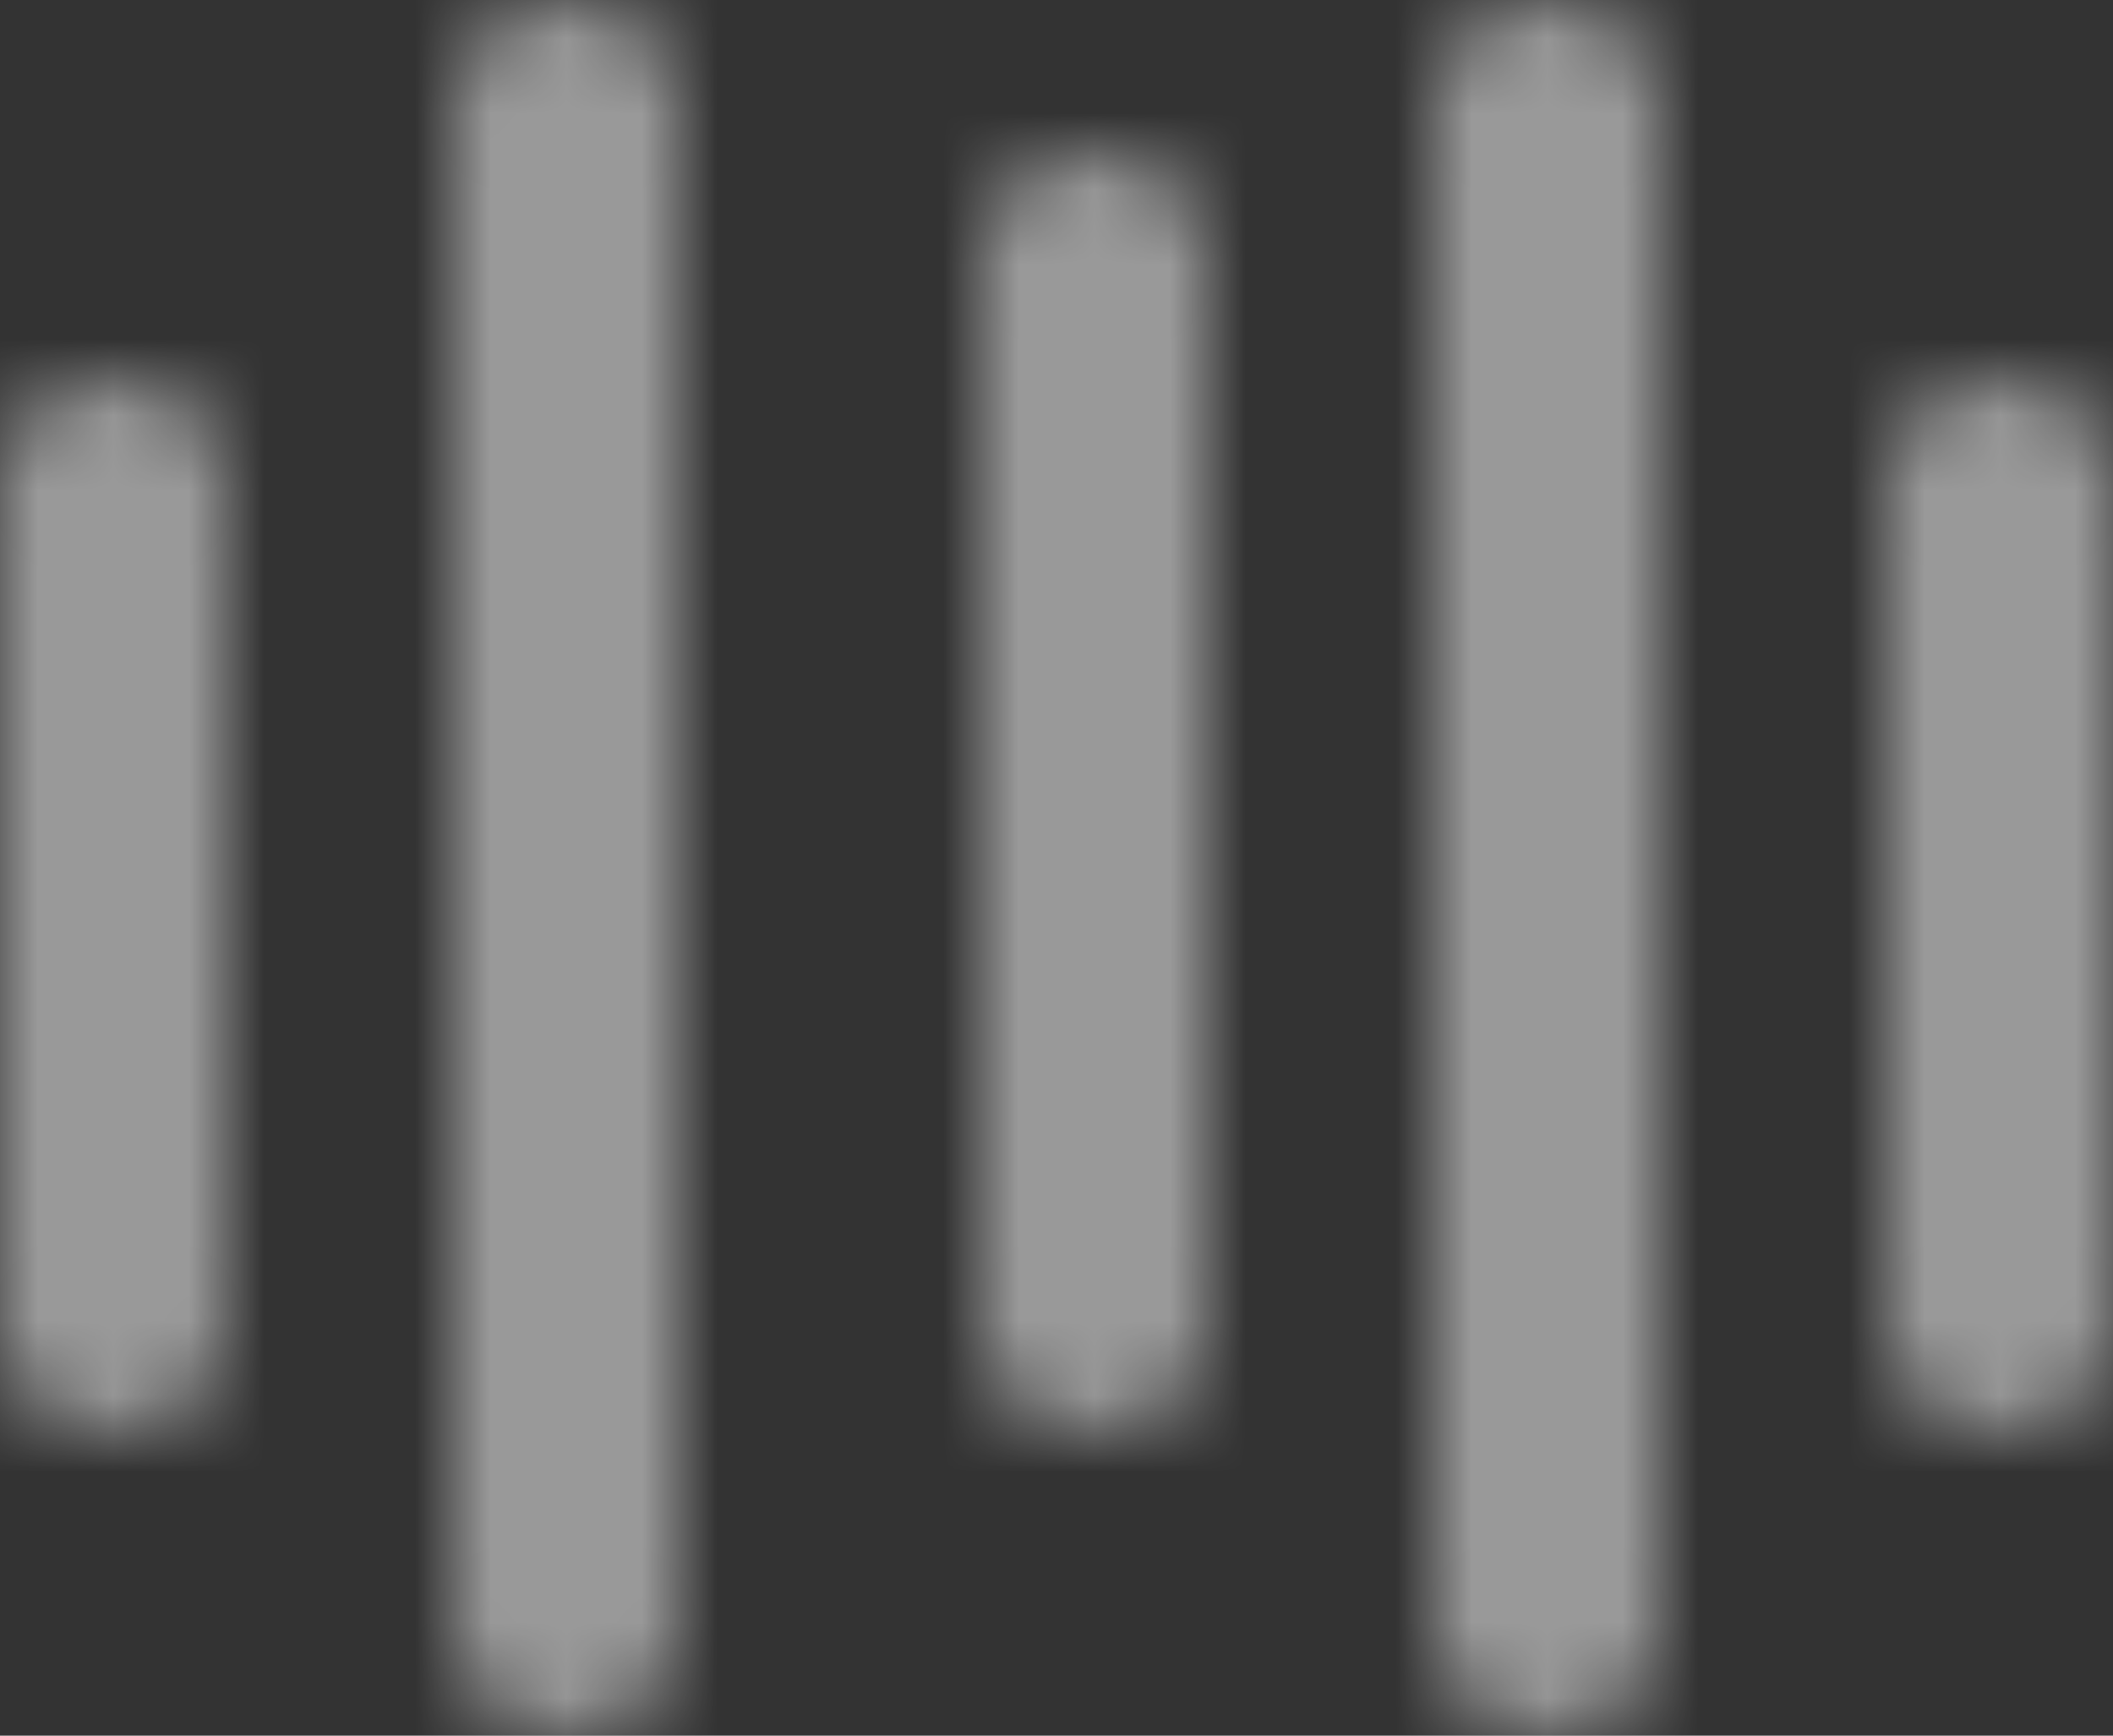 <?xml version="1.0" encoding="UTF-8"?>
<svg width="28px" height="23px" viewBox="0 0 28 23" version="1.1" xmlns="http://www.w3.org/2000/svg" xmlns:xlink="http://www.w3.org/1999/xlink">
    <rect x="0" y="0" width="28" height="23" fill="#333333" stroke="none"/>
    <!-- Generator: Sketch 54 (76480) - https://sketchapp.com -->
    <title>ico_record</title>
    <desc>Created with Sketch.</desc>
    <defs>
        <path d="M3,17.713 C3,18.41 2.312,19 1.5,19 C0.688,19 0,18.41 0,17.713 L0,6.287 C0,5.59 0.688,5 1.5,5 C2.312,5 3,5.536 3,6.287 L3,17.713 Z M9,21.704 C9,22.406 8.312,23 7.5,23 C6.688,23 6,22.406 6,21.704 L6,1.296 C6,0.594 6.688,0 7.5,0 C8.375,0 9,0.594 9,1.296 L9,21.704 Z M16,17.725 C16,18.416 15.312,19 14.5,19 C13.688,19 13,18.416 13,17.725 L13,3.275 C13,2.584 13.688,2 14.5,2 C15.312,2 16,2.584 16,3.275 L16,17.725 Z M22,21.728 C22,22.417 21.312,23 20.5,23 C19.688,23 19,22.417 19,21.728 L19,1.272 C19,0.583 19.688,0 20.5,0 C21.312,0 22,0.583 22,1.272 L22,21.728 Z M28,17.713 C28,18.41 27.312,19 26.5,19 C25.688,19 25,18.41 25,17.713 L25,6.287 C25,5.59 25.688,5 26.5,5 C27.312,5 28,5.536 28,6.287 L28,17.713 Z" id="path-1"></path>
    </defs>
    <g id="Administration" stroke="none" stroke-width="1" fill="none" fill-rule="evenodd">
        <g id="Artboard" transform="translate(-83, -171)">
            <g id="ico_record" transform="translate(83, 171)">
                <mask id="mask-2" fill="white">
                    <use xlink:href="#path-1"></use>
                </mask>
                <g id="Clip-2"></g>
                <polygon id="Fill-1" fill-opacity="0.5" fill="#FFFFFF" mask="url(#mask-2)" points="-5 -5 33 -5 33 28 -5 28"></polygon>
            </g>
        </g>
    </g>
</svg>